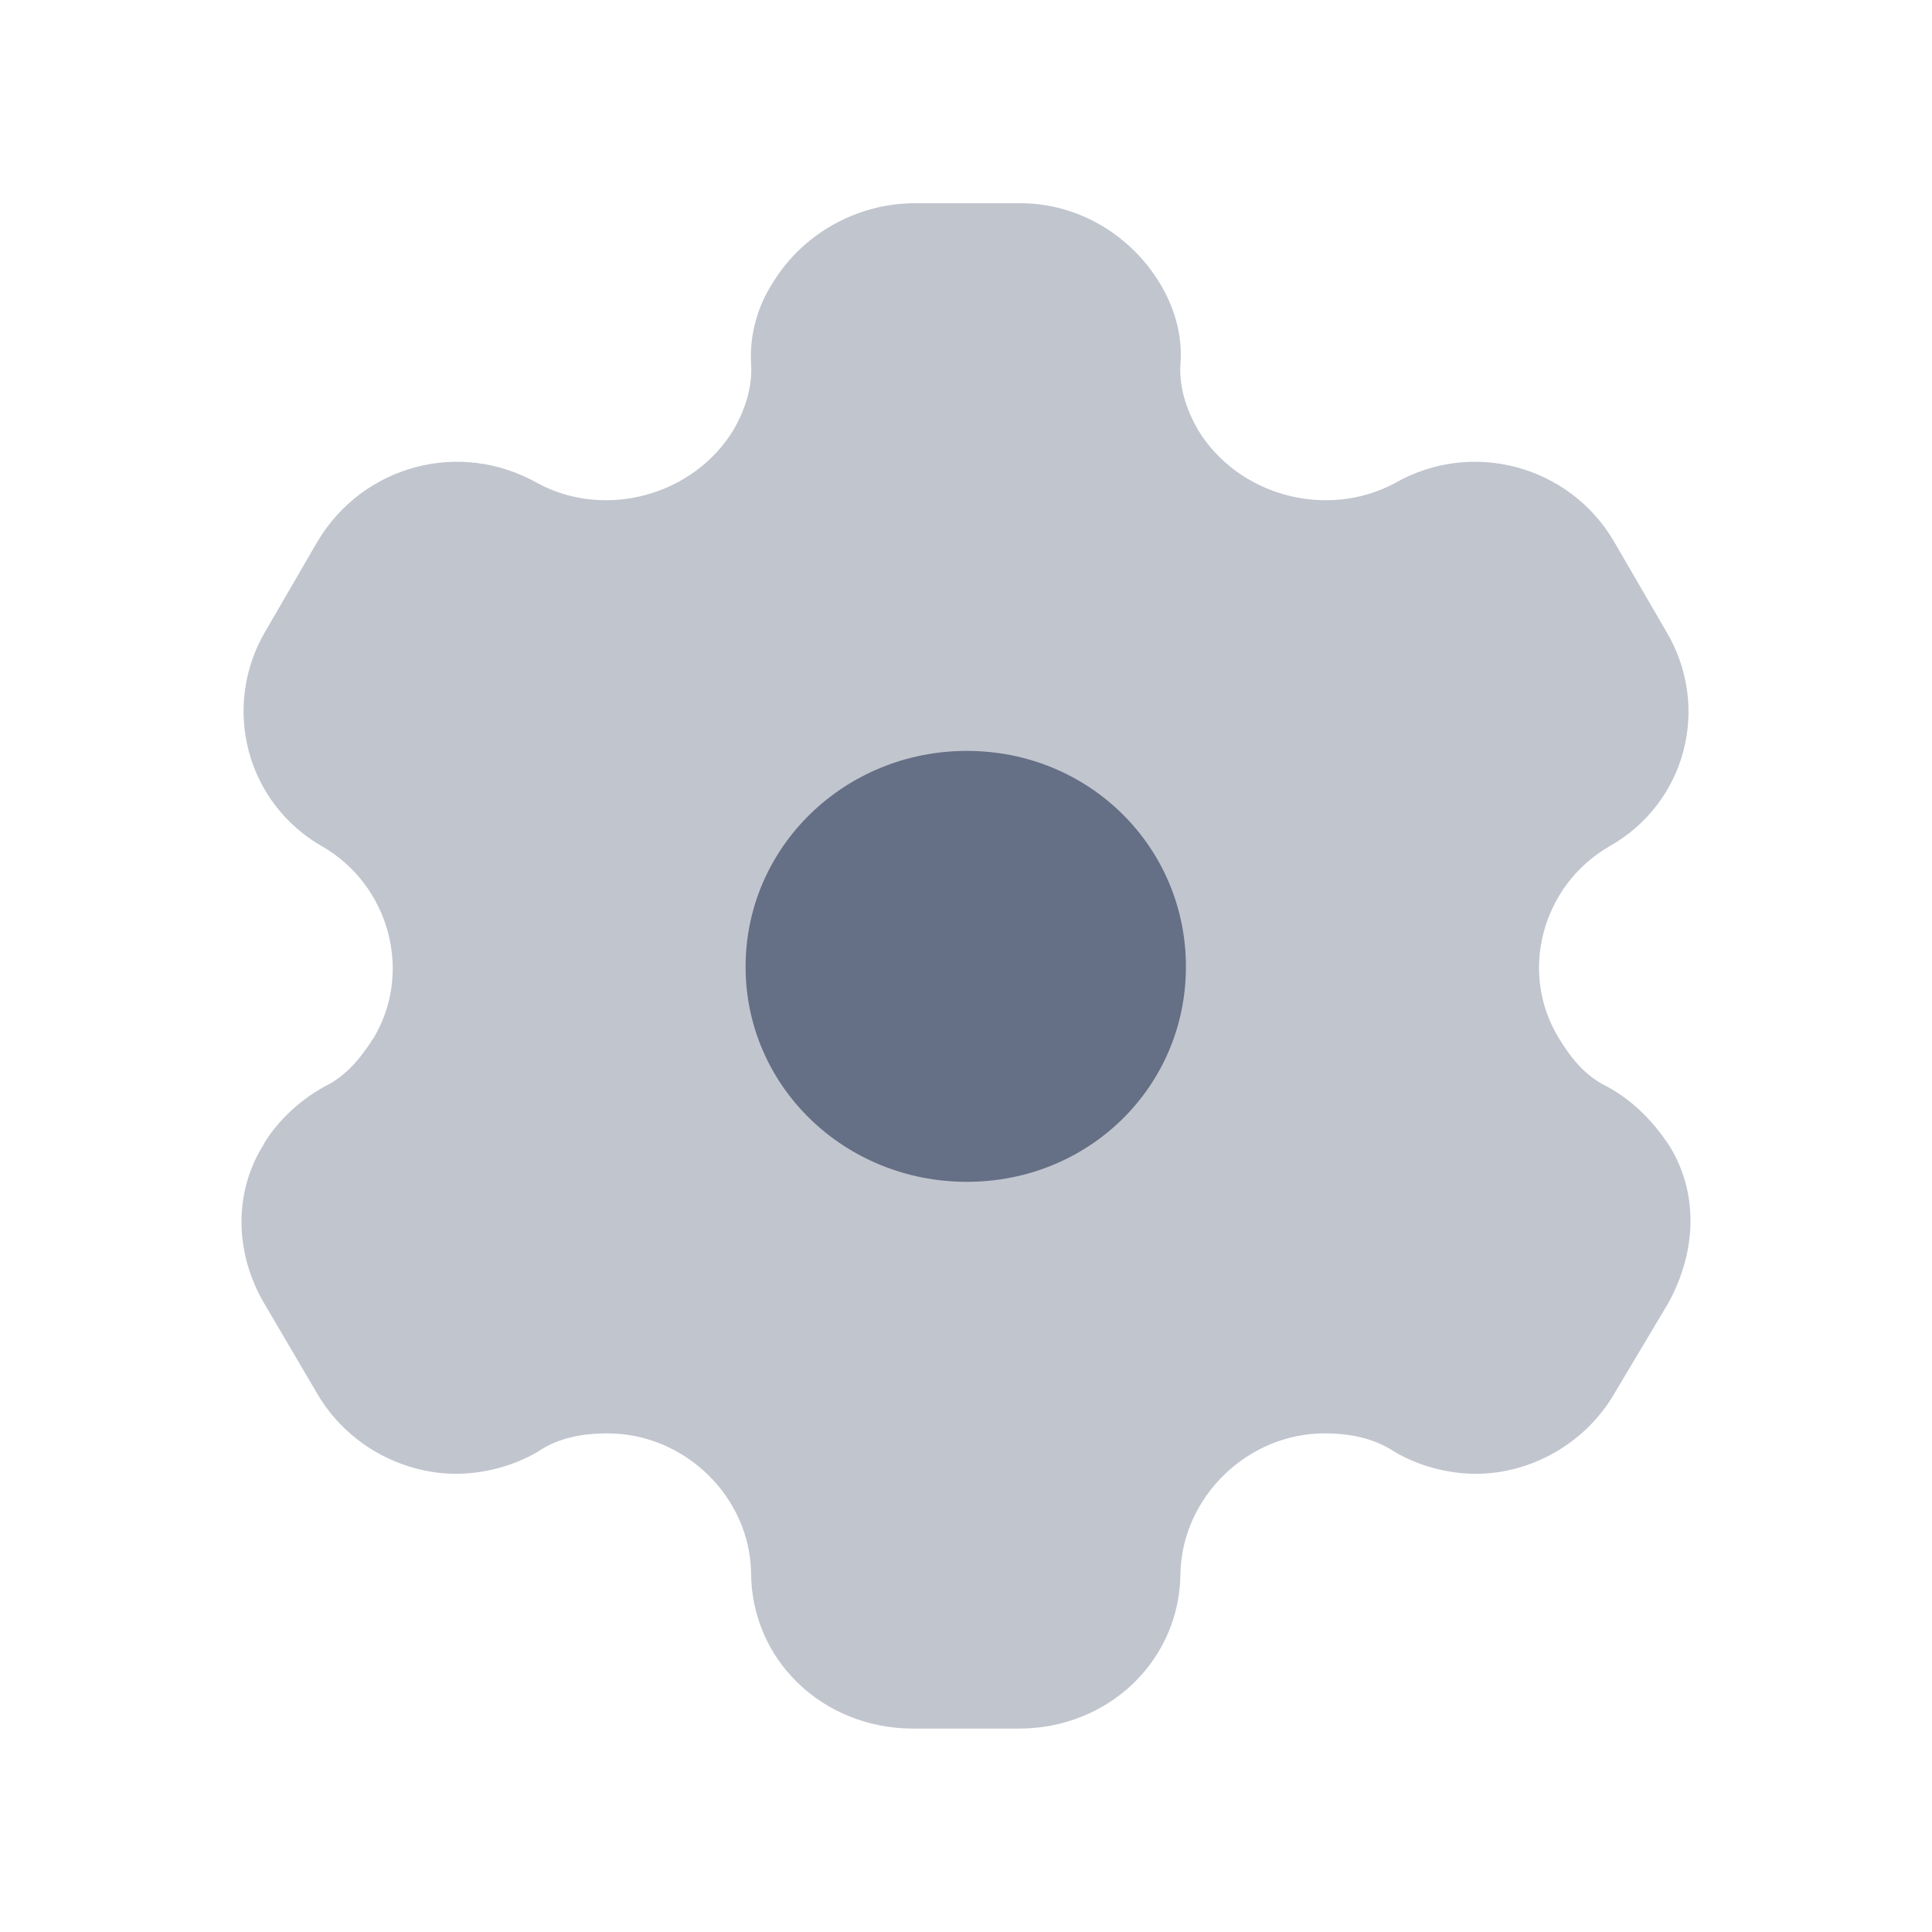 <svg width="24" height="24" viewBox="0 0 24 24" fill="none" xmlns="http://www.w3.org/2000/svg">
<path d="M12.011 14.681C10.491 14.681 9.262 13.496 9.262 12.009C9.262 10.522 10.491 9.328 12.011 9.328C13.531 9.328 14.732 10.522 14.732 12.009C14.732 13.496 13.531 14.681 12.011 14.681Z" fill="#667085"/>
<path opacity="0.4" d="M20.744 14.244C20.56 13.96 20.299 13.676 19.96 13.496C19.689 13.363 19.515 13.145 19.36 12.889C18.866 12.075 19.157 11.004 19.98 10.521C20.948 9.981 21.258 8.778 20.696 7.84L20.047 6.722C19.495 5.784 18.285 5.453 17.327 6.002C16.475 6.457 15.381 6.154 14.887 5.348C14.732 5.083 14.645 4.799 14.664 4.515C14.693 4.145 14.577 3.795 14.403 3.511C14.045 2.923 13.396 2.525 12.68 2.525H11.314C10.608 2.544 9.959 2.923 9.601 3.511C9.417 3.795 9.31 4.145 9.33 4.515C9.349 4.799 9.262 5.083 9.107 5.348C8.613 6.154 7.519 6.457 6.677 6.002C5.709 5.453 4.508 5.784 3.947 6.722L3.298 7.84C2.746 8.778 3.056 9.981 4.014 10.521C4.837 11.004 5.128 12.075 4.644 12.889C4.479 13.145 4.305 13.363 4.034 13.496C3.705 13.676 3.414 13.96 3.259 14.244C2.901 14.832 2.92 15.57 3.279 16.186L3.947 17.323C4.305 17.93 4.973 18.308 5.67 18.308C5.999 18.308 6.386 18.214 6.696 18.024C6.938 17.863 7.229 17.806 7.548 17.806C8.507 17.806 9.31 18.593 9.33 19.53C9.33 20.62 10.22 21.473 11.343 21.473H12.66C13.774 21.473 14.664 20.62 14.664 19.53C14.693 18.593 15.497 17.806 16.455 17.806C16.765 17.806 17.056 17.863 17.307 18.024C17.617 18.214 17.995 18.308 18.334 18.308C19.021 18.308 19.689 17.93 20.047 17.323L20.725 16.186C21.073 15.552 21.103 14.832 20.744 14.244Z" fill="#667085"/>
</svg>
